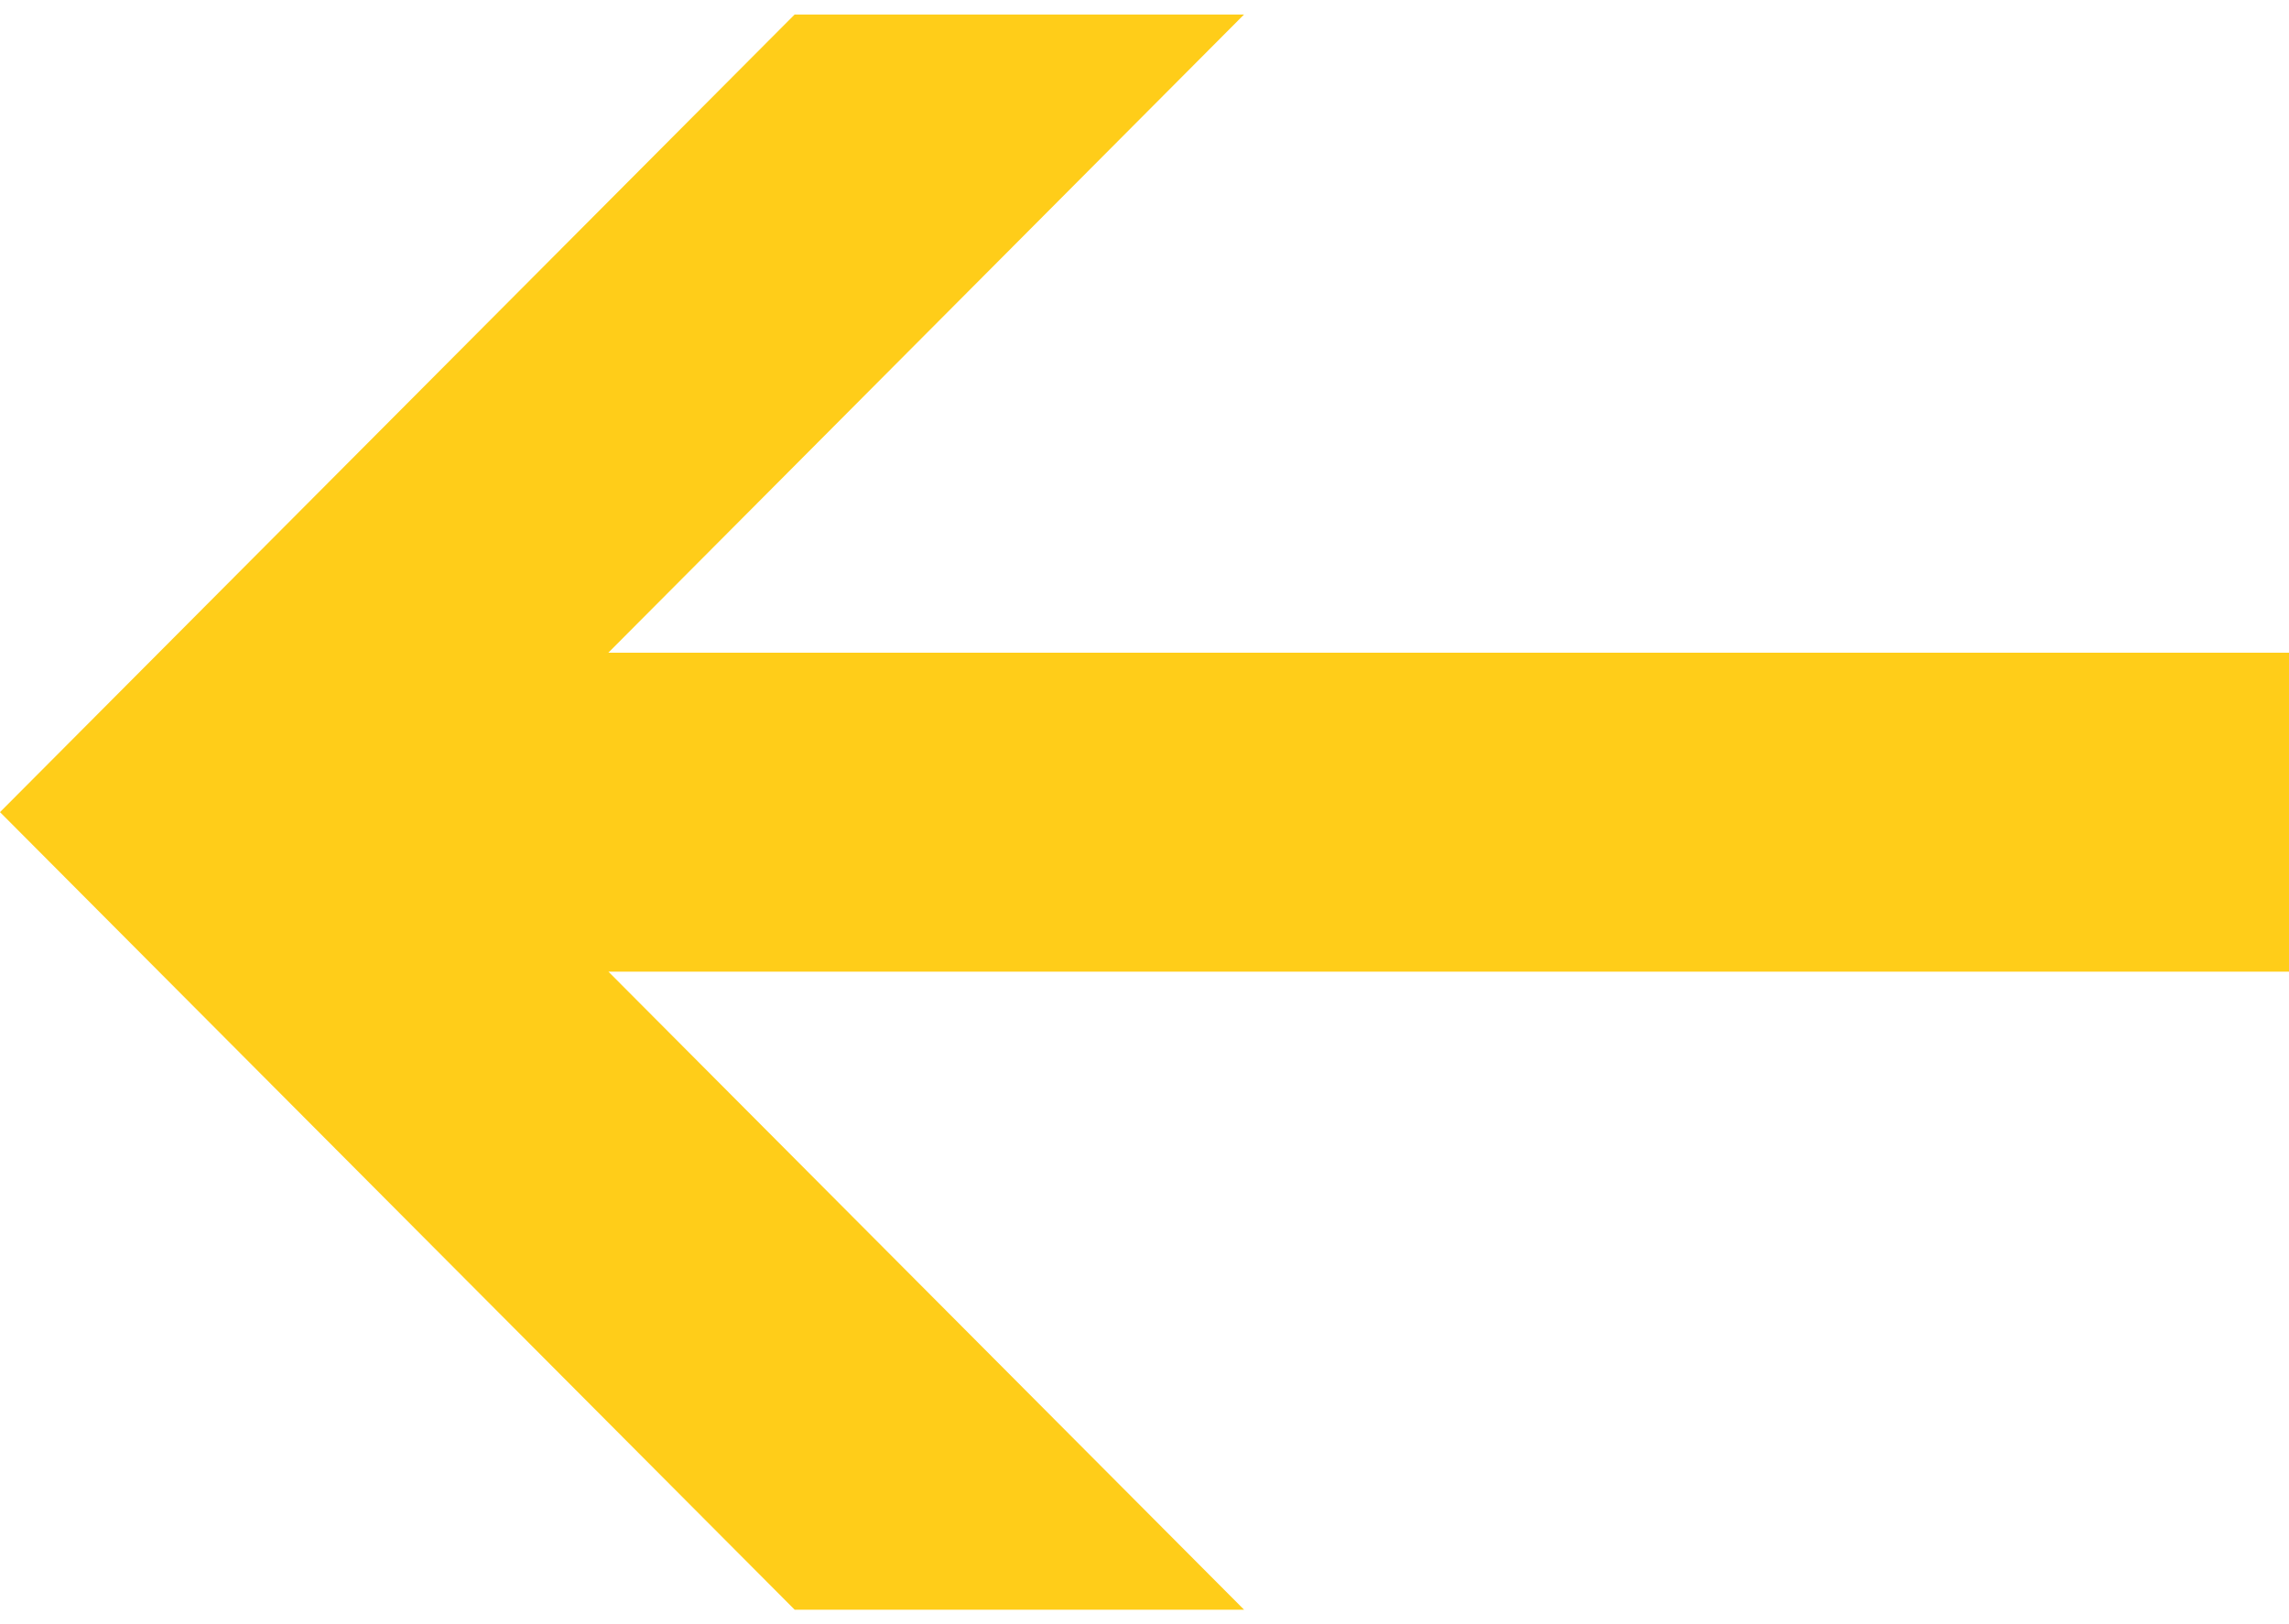 <svg width="31" height="22" xmlns="http://www.w3.org/2000/svg" xmlns:xlink="http://www.w3.org/1999/xlink" xmlns:svgjs="http://svgjs.com/svgjs" viewBox="0 0.196 31 21.607" fill="#ffcd19"><svg xmlns="http://www.w3.org/2000/svg" width="31" height="22" viewBox="1.992 1.004 30.117 20.992"><path paint-order="stroke fill markers" fill-rule="evenodd" d="M32.11 9.402H9.996l8.364-8.398h-5.913L1.992 11.5l10.456 10.496h5.913l-8.364-8.397h22.112V9.402z"/></svg></svg>